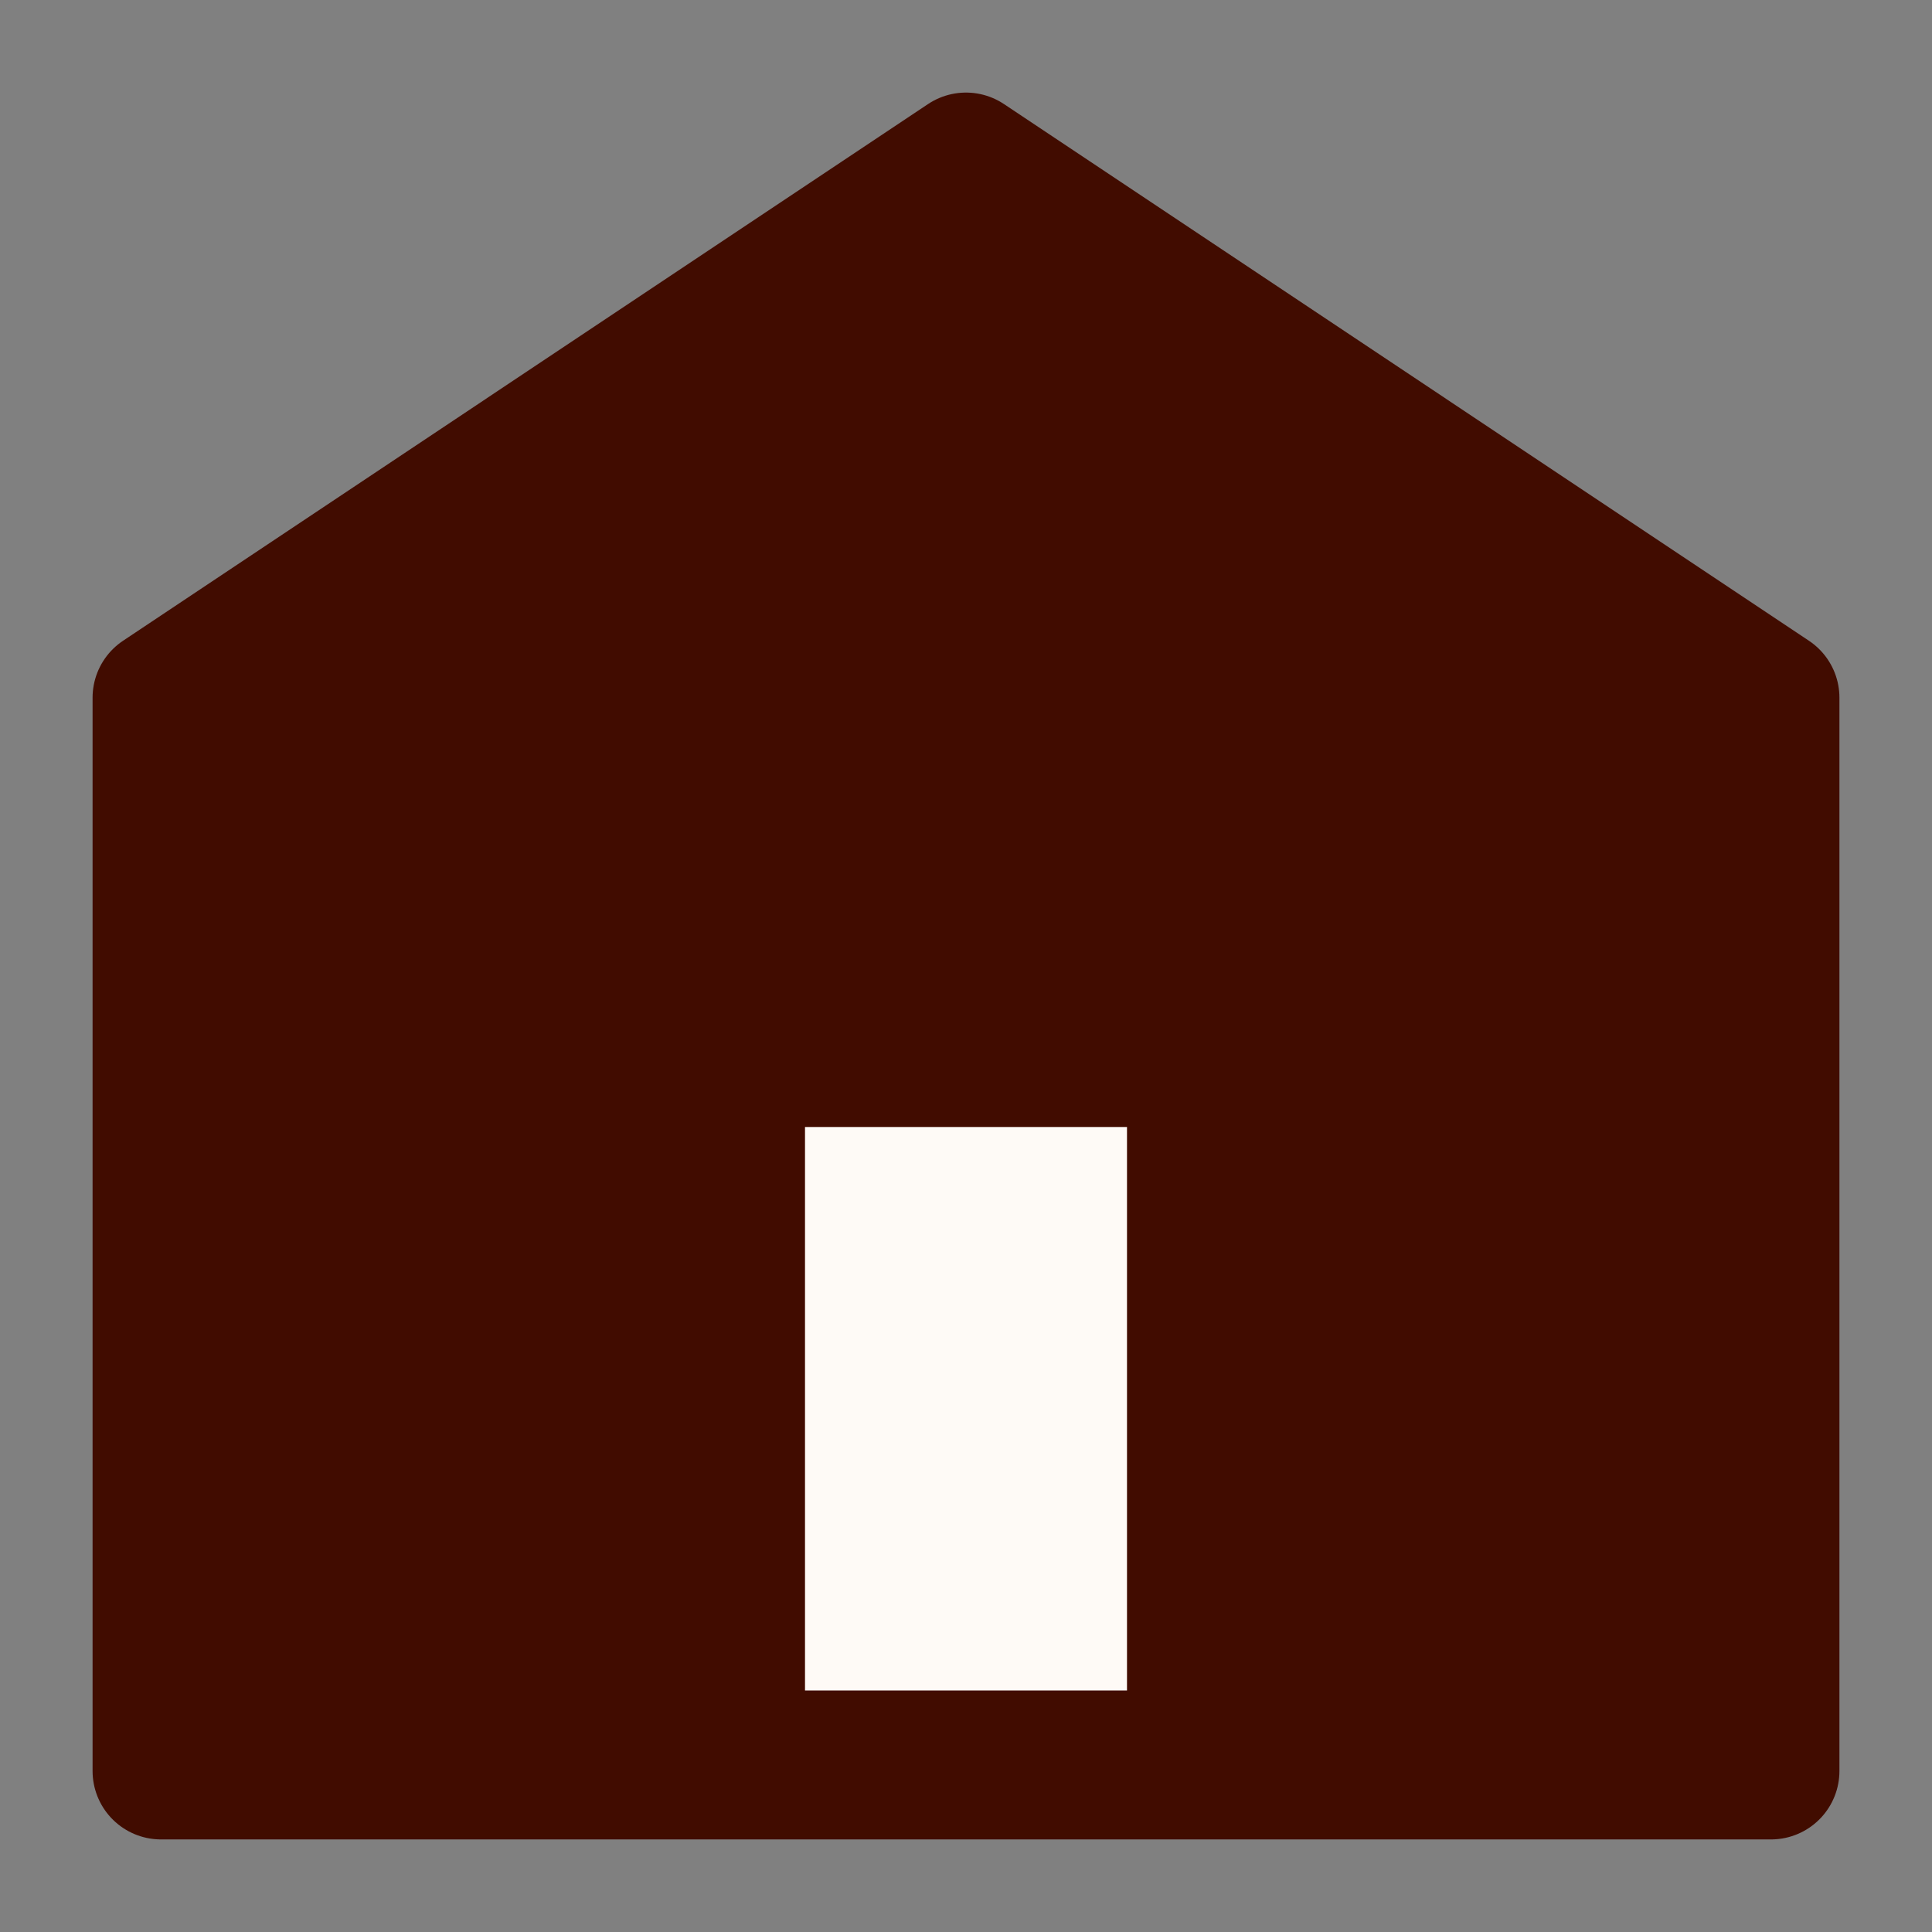 <svg width="24" height="24" viewBox="0 0 24 24" fill="none" xmlns="http://www.w3.org/2000/svg">
<rect x="0" y="0" width="24" height="24" fill="#808080" stroke="none"/>
<path d="M2 8.667V22H22V8.667L12 2L2 8.667Z" fill="#410C00" stroke="#410C00" stroke-width="1.7" stroke-linecap="round" stroke-linejoin="round"/>
<path d="M10 14H14V21H10V14Z" fill="#FEFAF6"/>
</svg>
